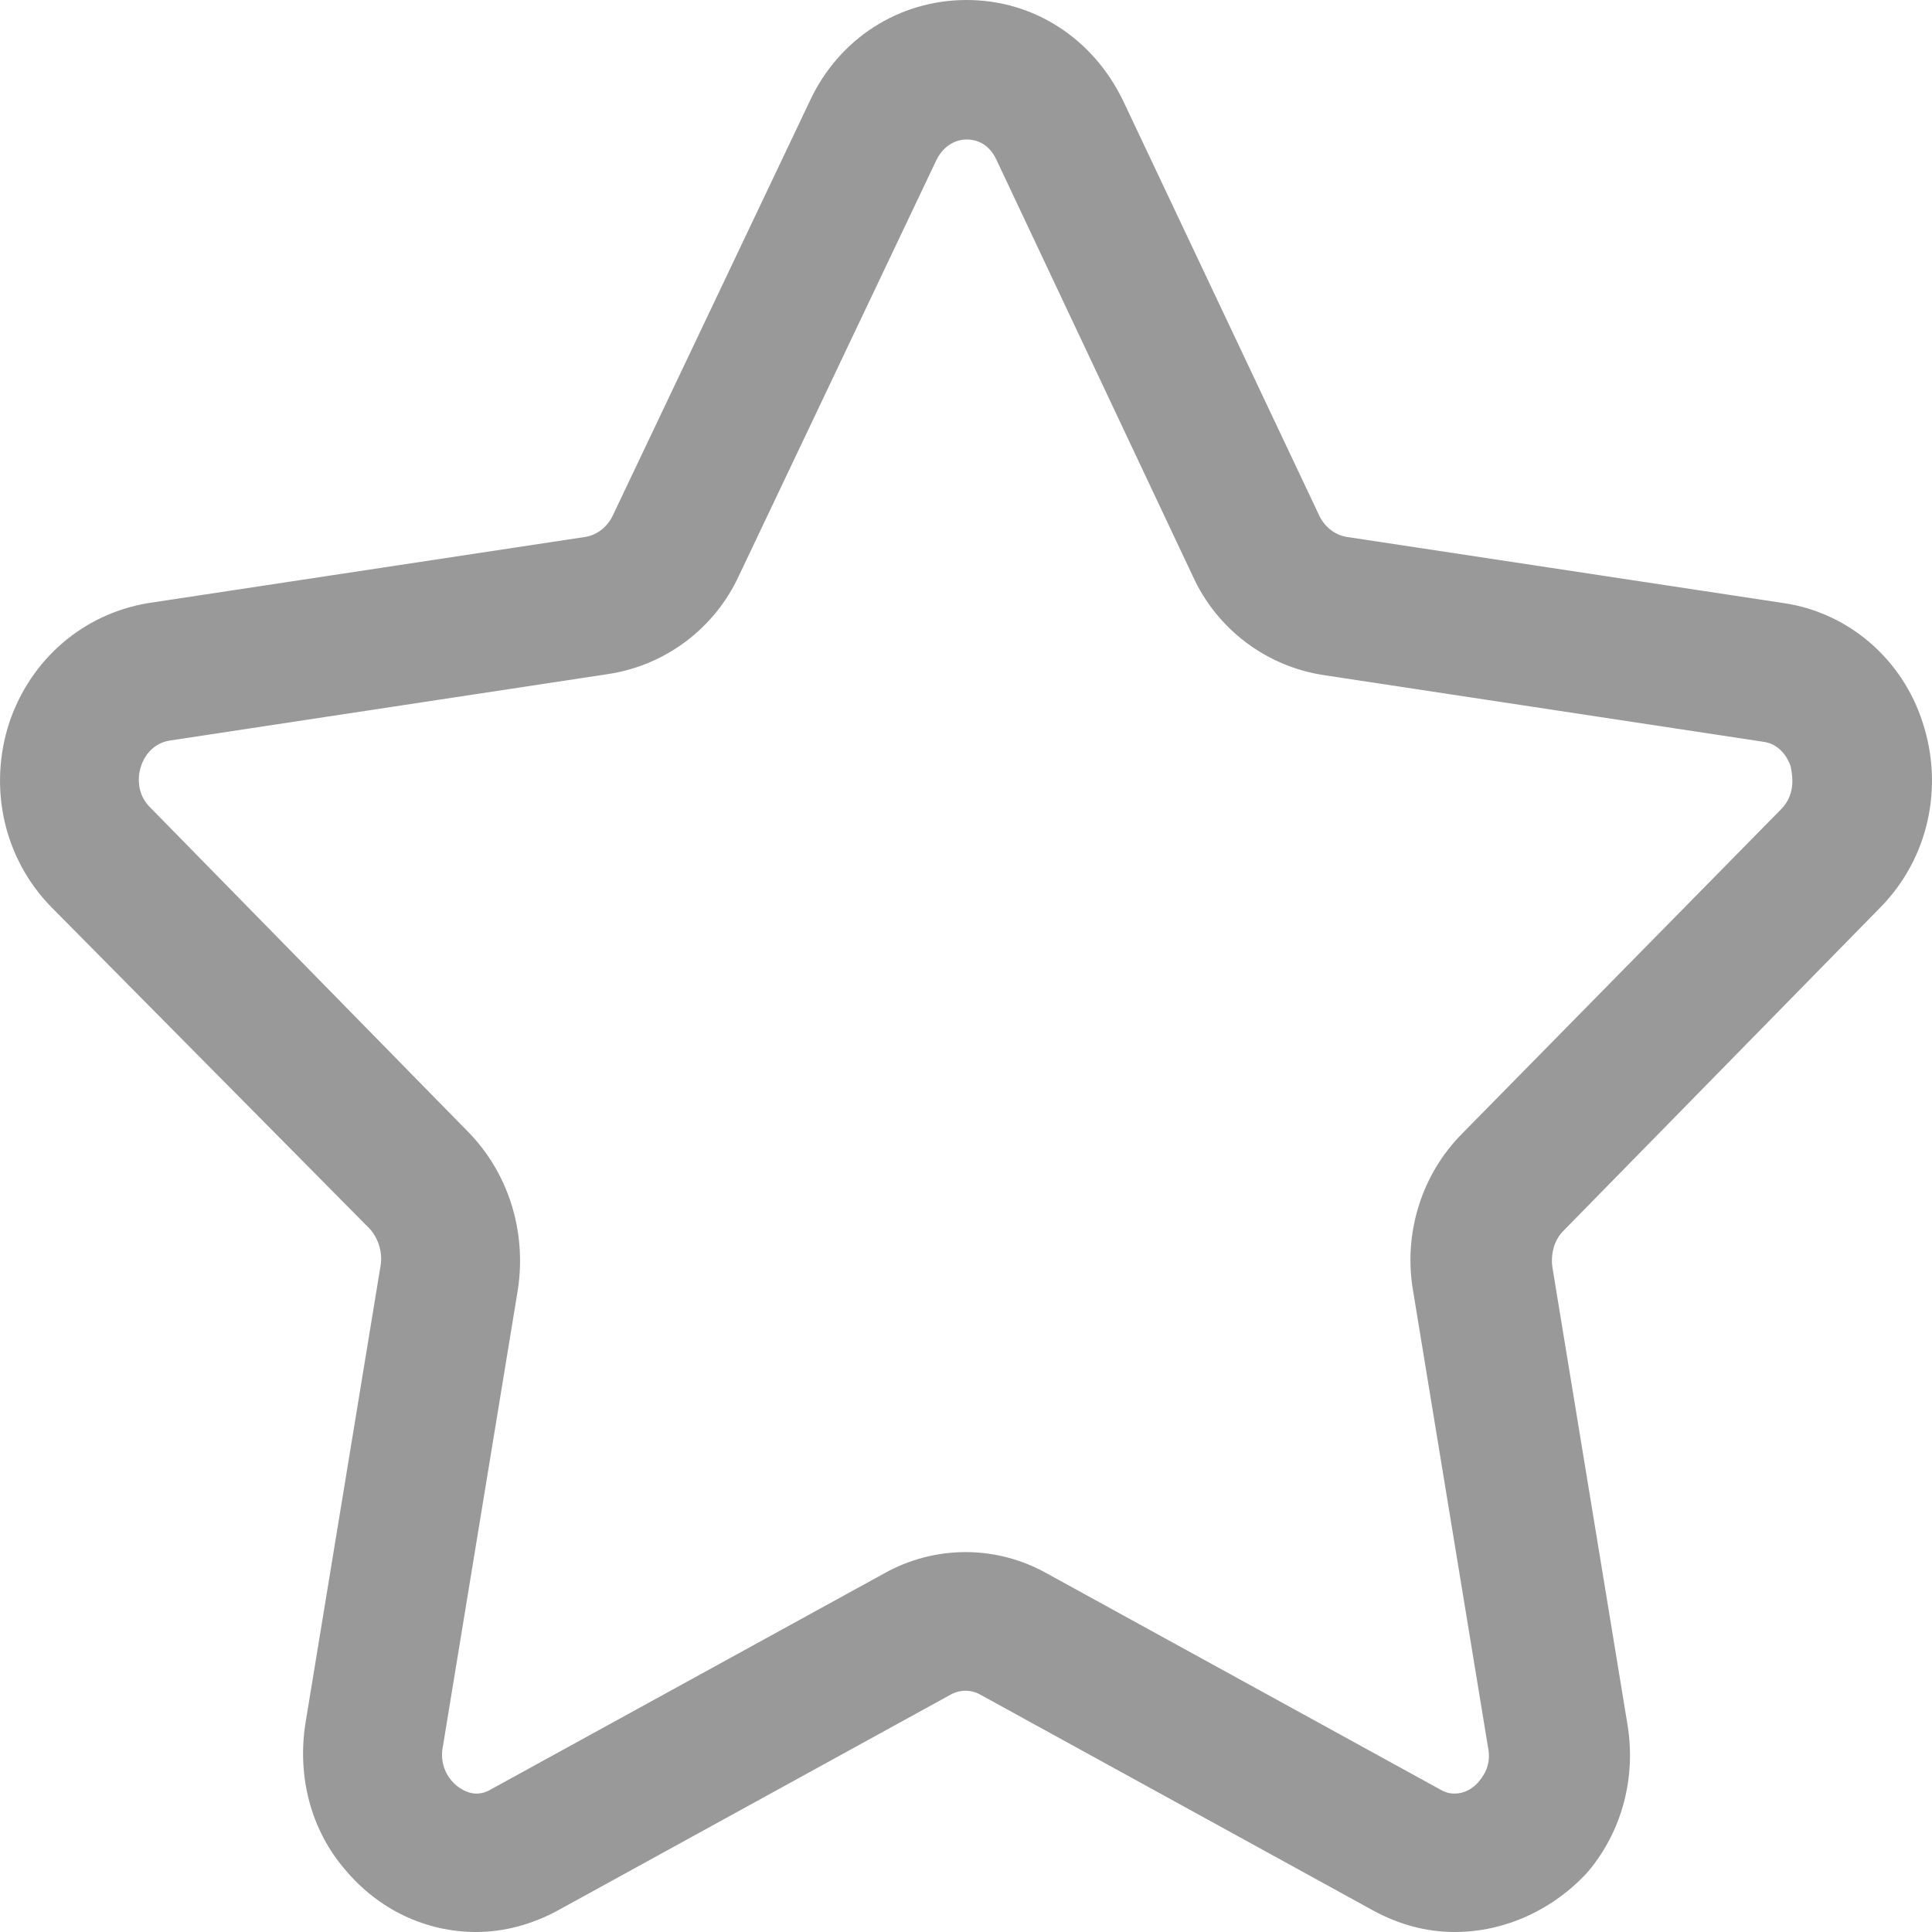 <?xml version="1.0" encoding="UTF-8" standalone="no"?>
<svg width="20px" height="20px" viewBox="0 0 20 20" version="1.1" xmlns="http://www.w3.org/2000/svg" xmlns:xlink="http://www.w3.org/1999/xlink">
    <!-- Generator: Sketch 48.2 (47327) - http://www.bohemiancoding.com/sketch -->
    <title>星级00@1x</title>
    <desc>Created with Sketch.</desc>
    <defs></defs>
    <g id="新-评价" stroke="none" stroke-width="1" fill="none" fill-rule="evenodd" transform="translate(-86, -751)">
        <g id="Group-4" transform="translate(0, 640)" fill="#999999" fill-rule="nonzero">
            <g id="Shape-Copy-5-+-性能问题：商品下单页面卡顿，无法支付，选-Mask-Copy" transform="translate(10, 111)">
                <g id="评价" transform="translate(76, 0)">
                    <path d="M15.06,20 C14.76,20 14.482,19.922 14.216,19.778 L10.15,17.544 C10.054,17.489 9.935,17.489 9.839,17.544 L5.773,19.778 C5.507,19.922 5.218,20 4.929,20 C4.407,20 3.918,19.767 3.574,19.356 C3.218,18.944 3.074,18.389 3.163,17.833 L3.94,13.1 C3.962,12.967 3.918,12.822 3.829,12.722 L0.53,9.389 C0.041,8.889 -0.125,8.156 0.097,7.478 C0.319,6.822 0.863,6.356 1.53,6.244 L6.073,5.556 C6.184,5.533 6.284,5.456 6.34,5.344 L8.384,1.044 C8.684,0.4 9.306,0 10.006,0 C10.705,0 11.316,0.4 11.627,1.044 L13.66,5.344 C13.716,5.456 13.816,5.533 13.927,5.556 L18.47,6.244 C19.137,6.344 19.692,6.822 19.903,7.478 C20.125,8.156 19.959,8.889 19.47,9.389 L16.182,12.744 C16.093,12.833 16.049,12.978 16.071,13.122 L16.848,17.855 C16.937,18.4 16.793,18.956 16.437,19.378 C16.082,19.767 15.582,20 15.06,20 Z M9.994,16.067 C10.294,16.067 10.583,16.145 10.839,16.289 L14.904,18.522 C14.96,18.555 15.004,18.567 15.06,18.567 C15.149,18.567 15.249,18.522 15.316,18.433 C15.371,18.367 15.438,18.256 15.404,18.089 L14.627,13.356 C14.527,12.767 14.716,12.156 15.138,11.733 L18.437,8.378 C18.603,8.211 18.548,8 18.537,7.933 C18.515,7.867 18.437,7.7 18.248,7.678 L13.705,6.989 C13.109,6.899 12.599,6.514 12.349,5.967 L10.316,1.656 C10.228,1.467 10.083,1.444 10.006,1.444 C9.928,1.444 9.783,1.478 9.694,1.656 L7.651,5.956 C7.4,6.503 6.891,6.888 6.295,6.978 L1.752,7.667 C1.563,7.7 1.485,7.856 1.463,7.922 C1.441,7.978 1.385,8.2 1.563,8.367 L4.851,11.722 C5.262,12.144 5.451,12.744 5.362,13.344 L4.585,18.078 C4.558,18.204 4.591,18.335 4.674,18.433 C4.74,18.511 4.84,18.567 4.929,18.567 C4.985,18.567 5.029,18.555 5.085,18.522 L9.151,16.289 C9.408,16.144 9.699,16.068 9.994,16.067 Z" id="星级00"></path>
                </g>
            </g>
        </g>
    </g>
</svg>